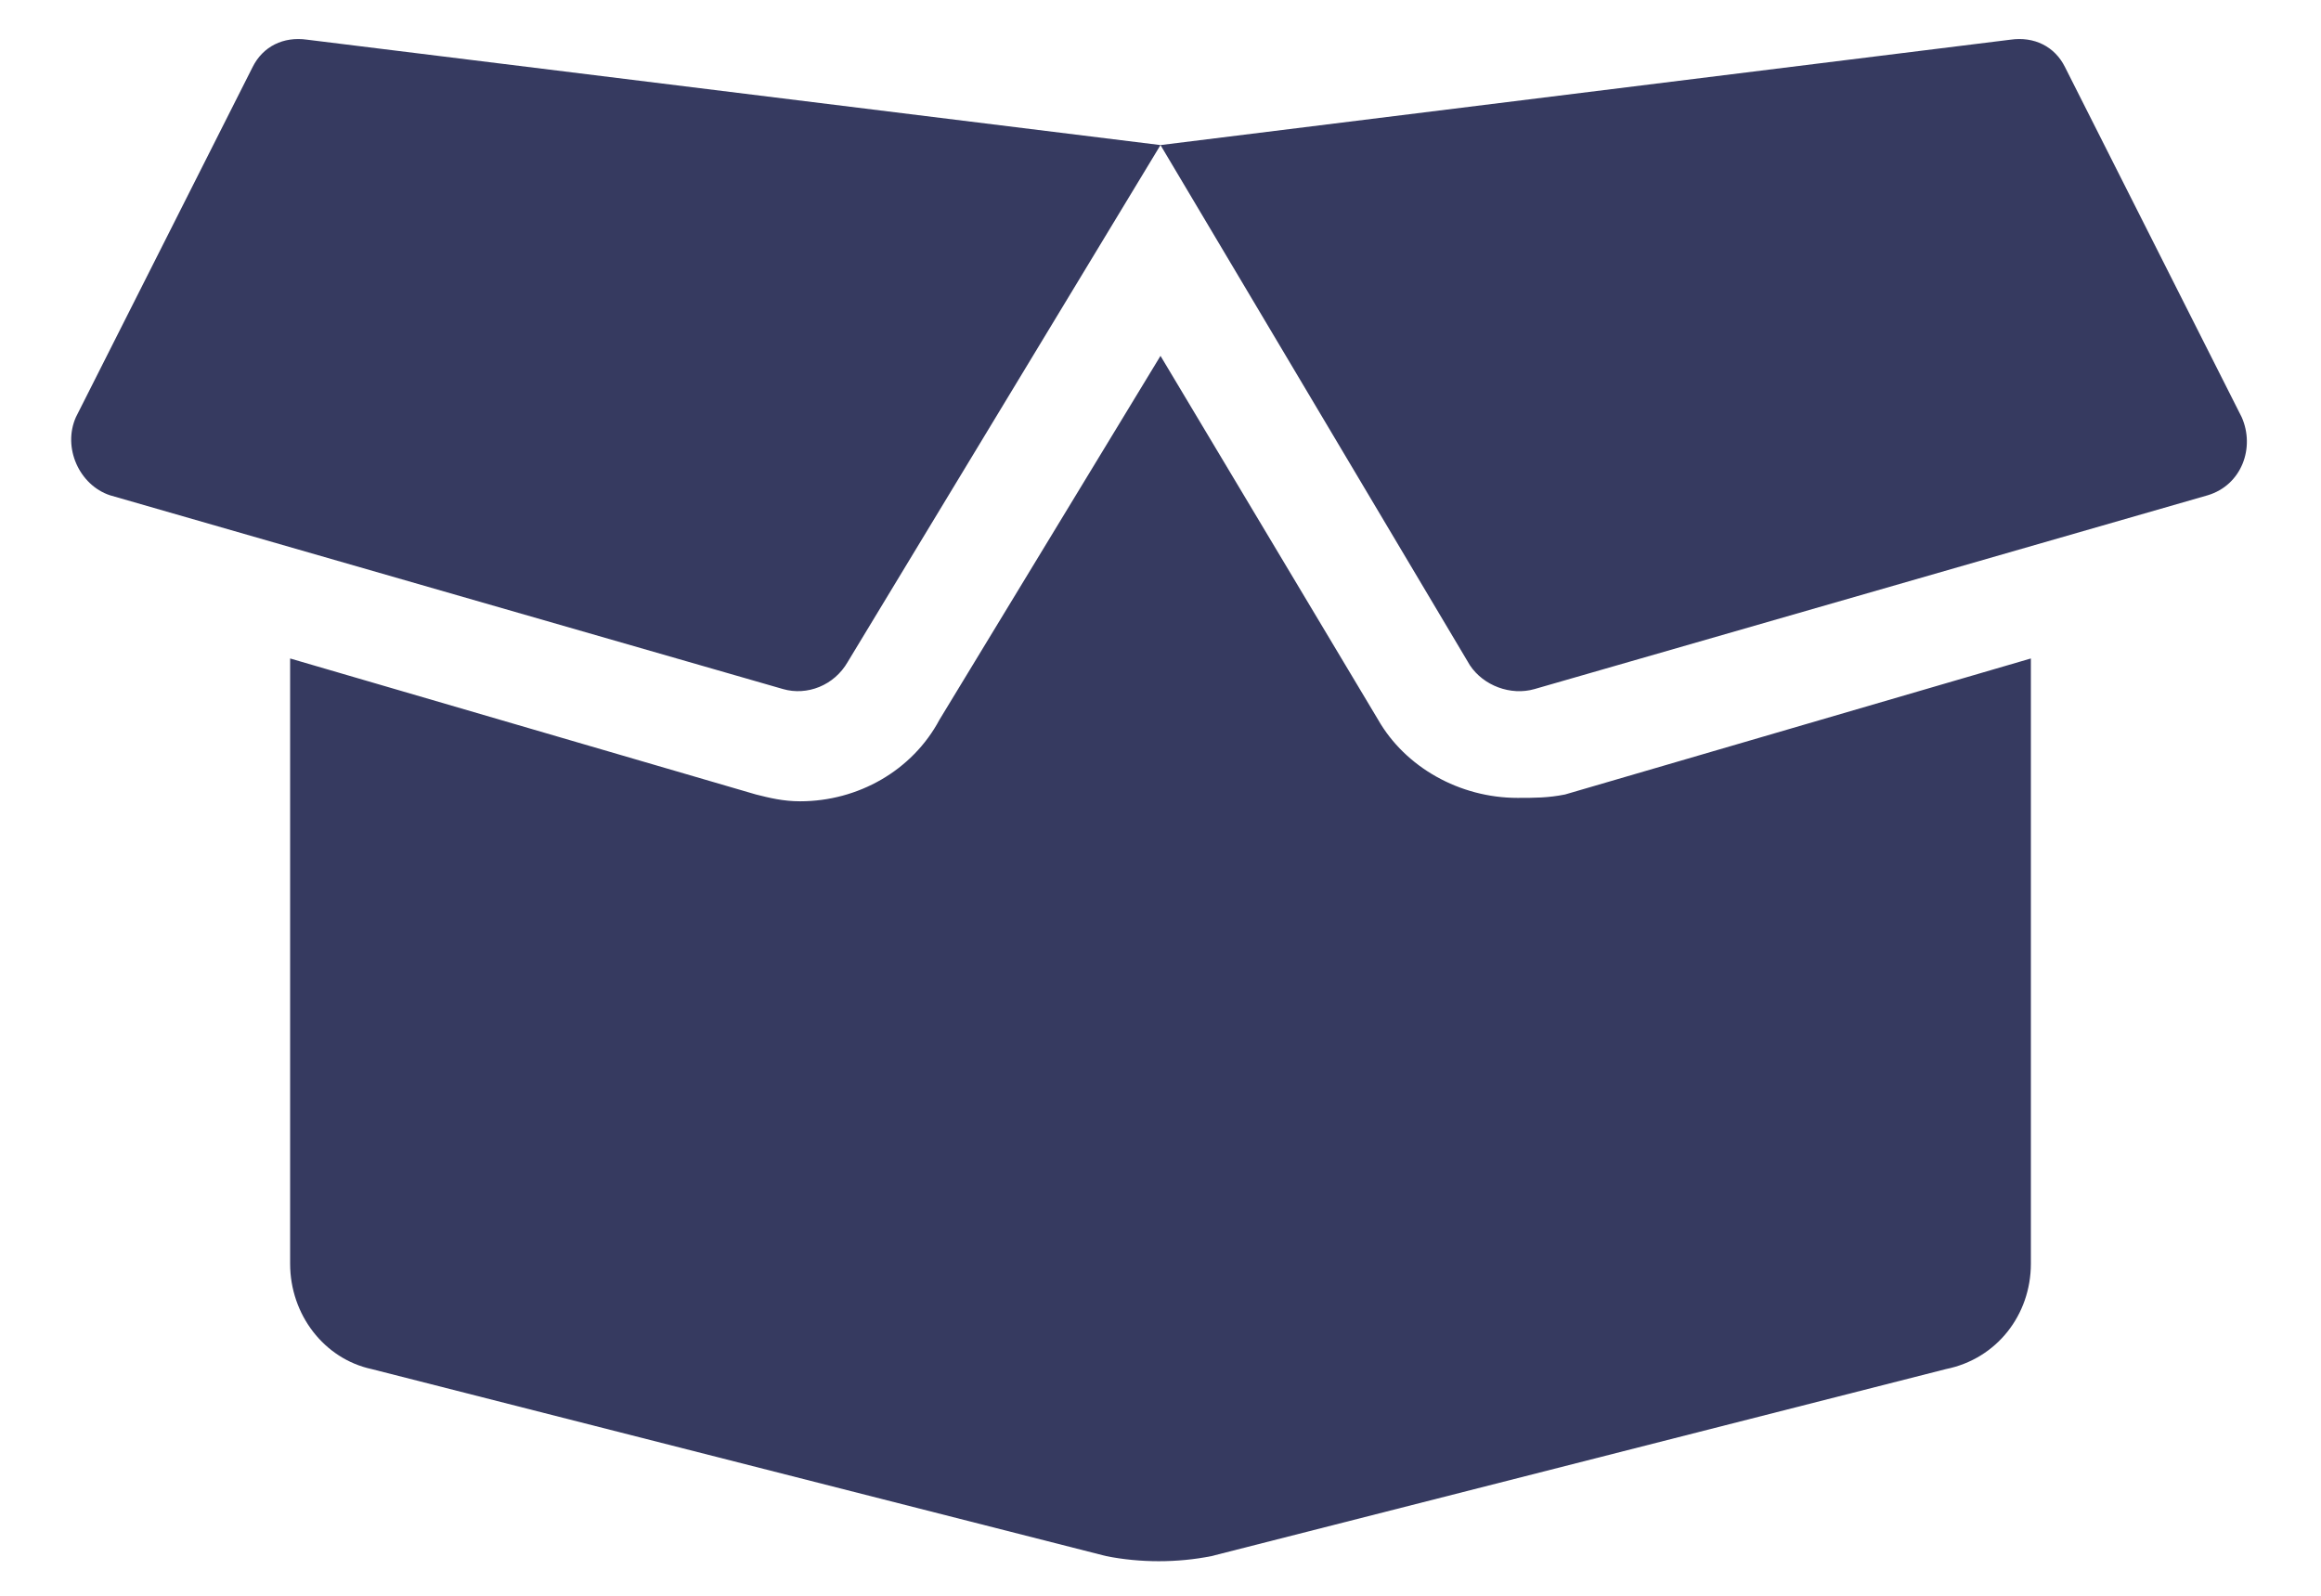 <svg width="32" height="22" viewBox="0 0 32 22" fill="none" xmlns="http://www.w3.org/2000/svg">
<path d="M20.922 11C20.125 11 19.375 10.578 19 9.922L16 4.906L12.953 9.922C12.578 10.625 11.828 11.047 11.031 11.047C10.797 11.047 10.609 11 10.422 10.953L4 9.078V17.422C4 18.125 4.469 18.734 5.125 18.875L15.25 21.453C15.719 21.547 16.234 21.547 16.703 21.453L26.828 18.875C27.531 18.734 28 18.125 28 17.422V9.078L21.578 10.953C21.344 11 21.156 11 20.922 11ZM30.906 5.75L28.469 0.922C28.328 0.641 28.047 0.5 27.719 0.547L16 2L20.266 9.172C20.453 9.453 20.828 9.594 21.156 9.5L30.438 6.828C30.906 6.688 31.094 6.172 30.906 5.75ZM3.484 0.922L1.047 5.75C0.859 6.172 1.094 6.688 1.516 6.828L10.797 9.5C11.125 9.594 11.5 9.453 11.688 9.125L16 2L4.234 0.547C3.906 0.5 3.625 0.641 3.484 0.922Z" fill="#363A60"/>
</svg>
